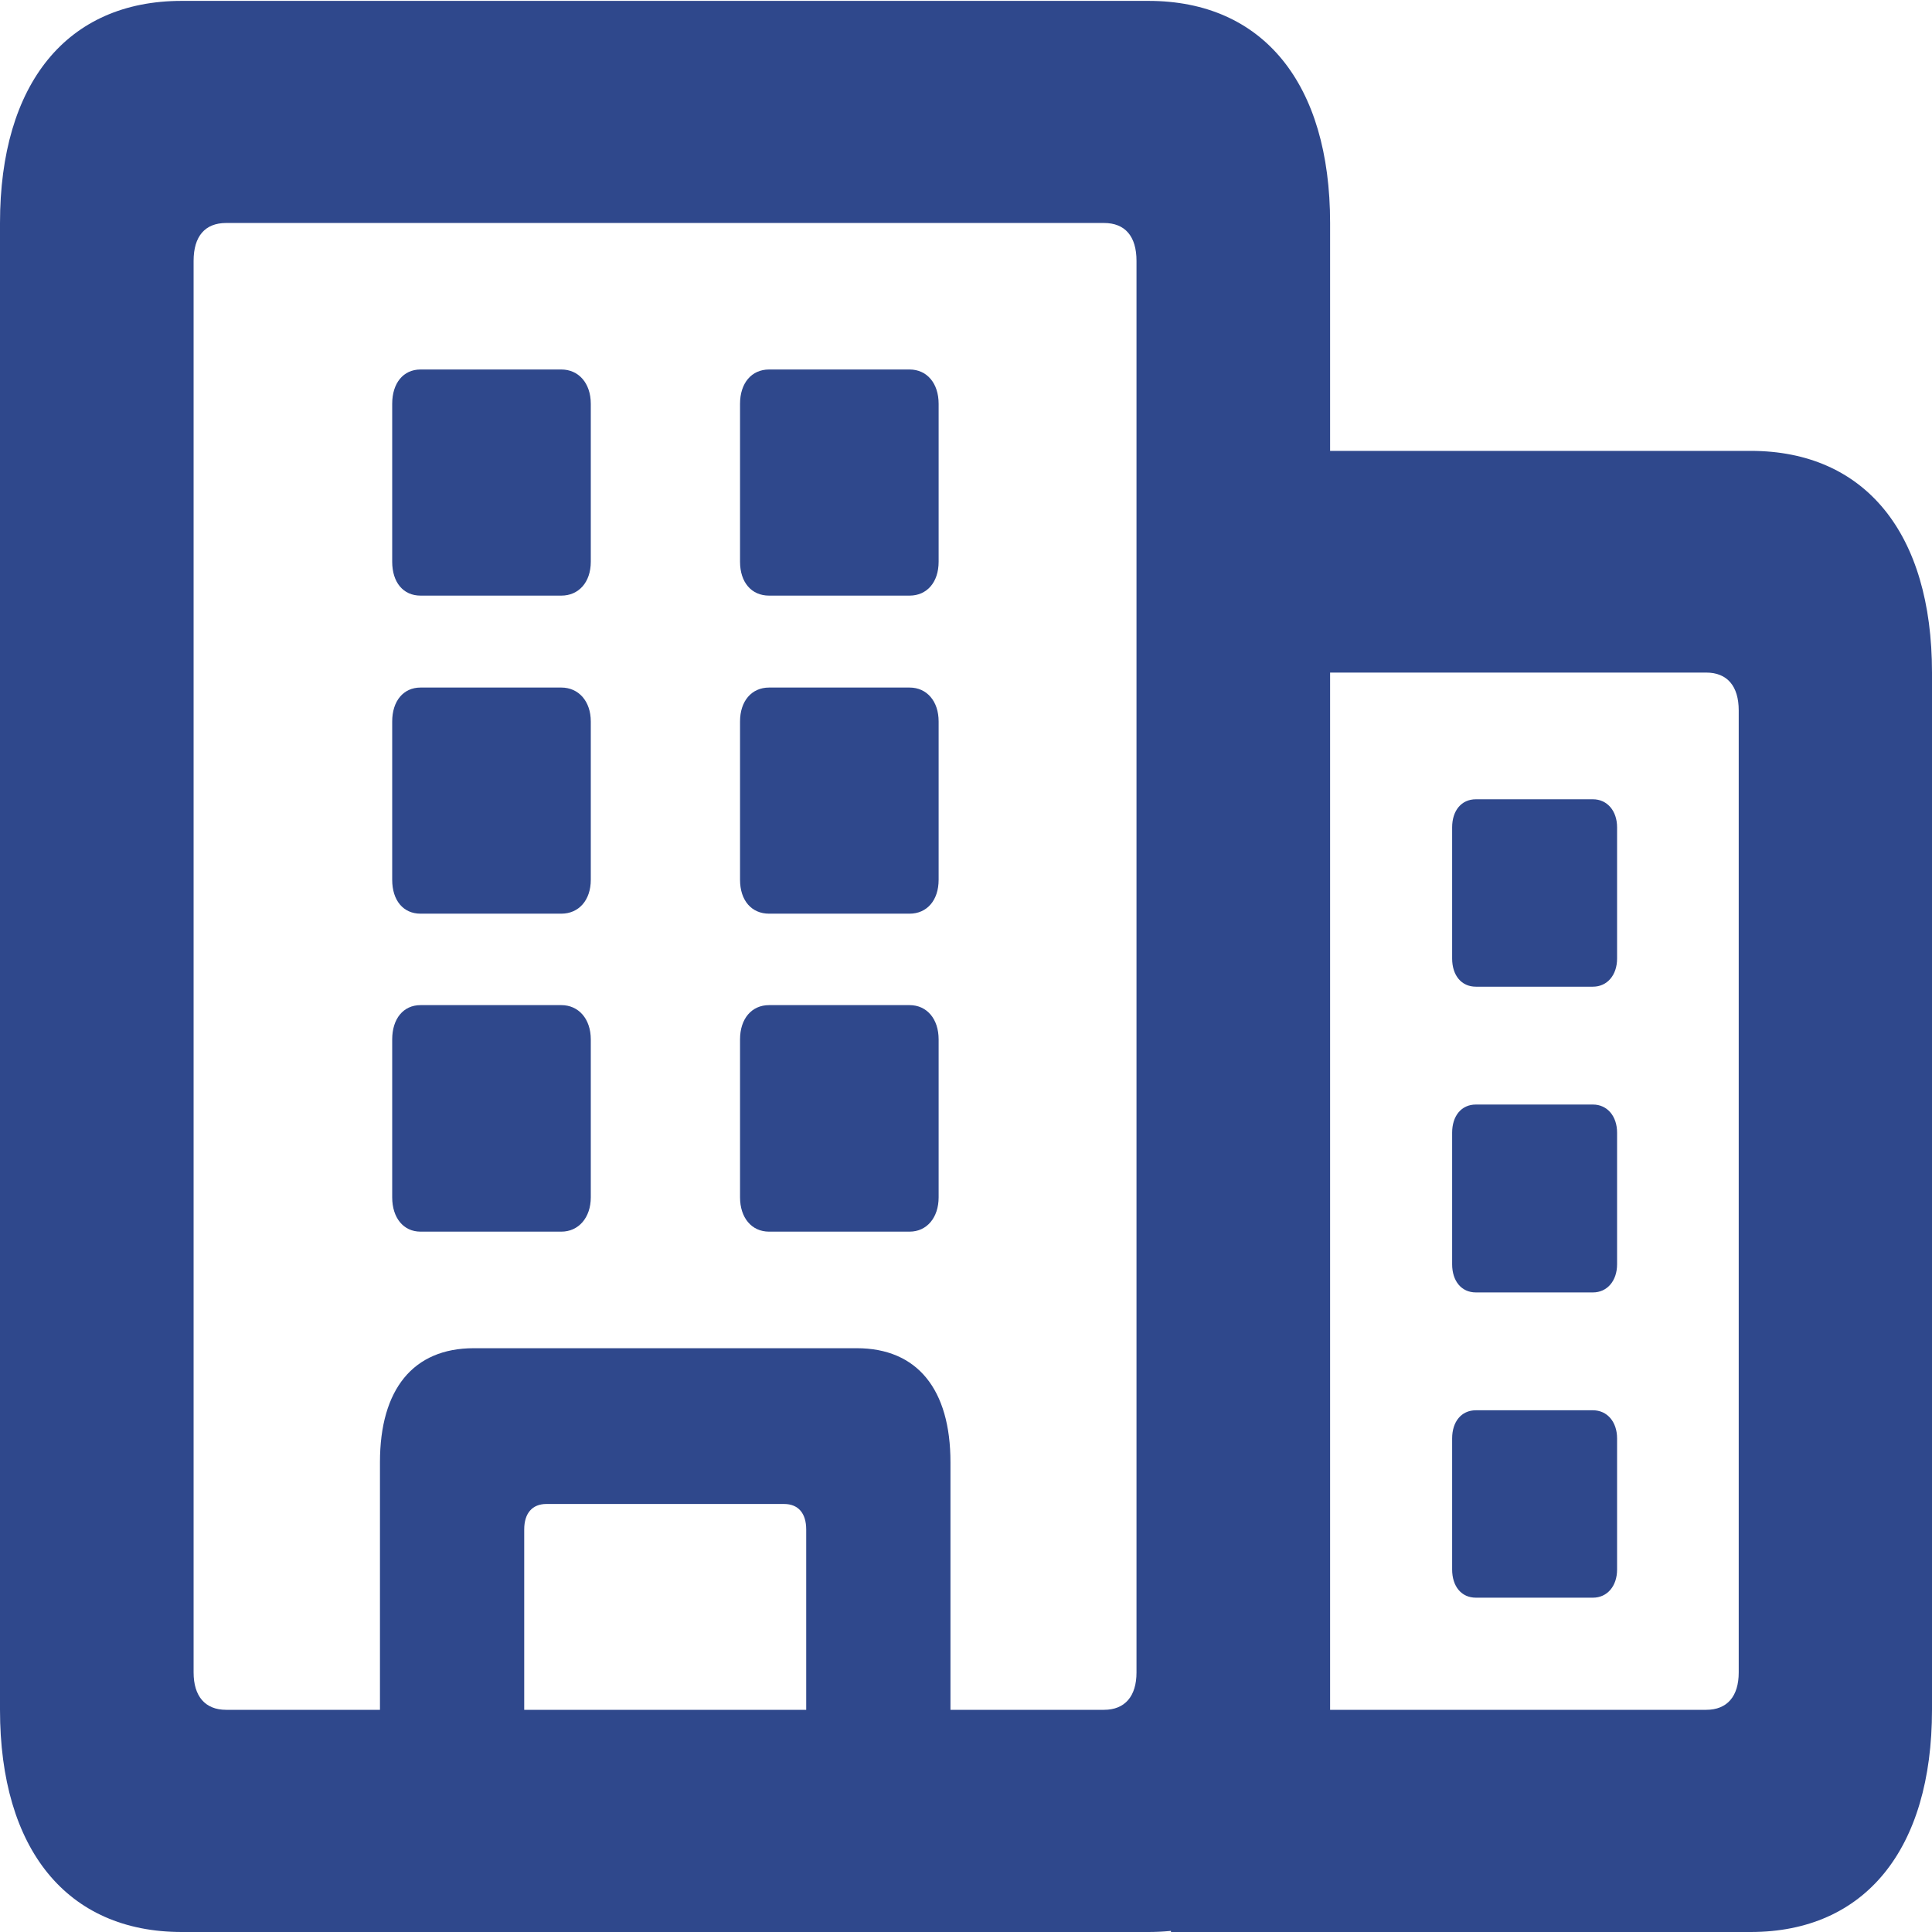 <svg width="24" height="24" viewBox="0 0 24 24" fill="none" xmlns="http://www.w3.org/2000/svg">
<g clip-path="url(#clip0_2777_3399)">
<path d="M14.546 24H21.747C23.168 24 24 22.973 24 21.24V8.355C24 6.623 23.168 5.601 21.747 5.601H15.211V8.355H21.195C21.457 8.355 21.599 8.524 21.599 8.825V20.776C21.599 21.071 21.457 21.24 21.195 21.24H14.546V24ZM18.334 12.257H19.788C19.964 12.257 20.088 12.115 20.088 11.907V10.278C20.088 10.071 19.964 9.929 19.788 9.929H18.334C18.153 9.929 18.039 10.071 18.039 10.278V11.907C18.039 12.115 18.153 12.257 18.334 12.257ZM18.334 16.055H19.788C19.964 16.055 20.088 15.912 20.088 15.705V14.071C20.088 13.863 19.964 13.721 19.788 13.721H18.334C18.153 13.721 18.039 13.863 18.039 14.071V15.705C18.039 15.912 18.153 16.055 18.334 16.055ZM18.334 19.847H19.788C19.964 19.847 20.088 19.705 20.088 19.497V17.869C20.088 17.661 19.964 17.519 19.788 17.519H18.334C18.153 17.519 18.039 17.661 18.039 17.869V19.497C18.039 19.705 18.153 19.847 18.334 19.847ZM0 21.24C0 22.973 0.832 24 2.258 24H14.265C15.691 24 16.523 22.973 16.523 21.24V2.77C16.523 1.038 15.691 0.011 14.265 0.011H2.258C0.832 0.011 0 1.038 0 2.77V21.24ZM2.405 20.776V3.24C2.405 2.934 2.548 2.77 2.809 2.77H13.714C13.975 2.77 14.118 2.934 14.118 3.24V20.776C14.118 21.071 13.975 21.24 13.714 21.24H2.809C2.548 21.24 2.405 21.071 2.405 20.776ZM4.72 22.585H6.512V19C6.512 18.798 6.612 18.683 6.788 18.683H9.74C9.916 18.683 10.015 18.798 10.015 19V22.585H11.807V18.164C11.807 17.257 11.394 16.748 10.643 16.748H5.885C5.134 16.748 4.72 17.257 4.72 18.164V22.585ZM5.224 7.399H6.973C7.187 7.399 7.339 7.235 7.339 6.978V5.016C7.339 4.759 7.187 4.59 6.973 4.59H5.224C5.01 4.59 4.872 4.759 4.872 5.016V6.978C4.872 7.235 5.01 7.399 5.224 7.399ZM9.554 7.399H11.299C11.513 7.399 11.66 7.235 11.66 6.978V5.016C11.66 4.759 11.513 4.59 11.299 4.59H9.554C9.336 4.59 9.193 4.759 9.193 5.016V6.978C9.193 7.235 9.336 7.399 9.554 7.399ZM5.224 11.35H6.973C7.187 11.35 7.339 11.186 7.339 10.929V8.962C7.339 8.71 7.187 8.541 6.973 8.541H5.224C5.01 8.541 4.872 8.71 4.872 8.962V10.929C4.872 11.186 5.01 11.35 5.224 11.35ZM9.554 11.35H11.299C11.513 11.35 11.66 11.186 11.66 10.929V8.962C11.66 8.71 11.513 8.541 11.299 8.541H9.554C9.336 8.541 9.193 8.71 9.193 8.962V10.929C9.193 11.186 9.336 11.35 9.554 11.35ZM5.224 15.3H6.973C7.187 15.3 7.339 15.126 7.339 14.874V12.912C7.339 12.656 7.187 12.486 6.973 12.486H5.224C5.01 12.486 4.872 12.656 4.872 12.912V14.874C4.872 15.126 5.01 15.3 5.224 15.3ZM9.554 15.3H11.299C11.513 15.3 11.66 15.126 11.66 14.874V12.912C11.66 12.656 11.513 12.486 11.299 12.486H9.554C9.336 12.486 9.193 12.656 9.193 12.912V14.874C9.193 15.126 9.336 15.3 9.554 15.3Z" fill="#0B2878" fill-opacity="0.85"/>
</g>
<defs>
<clipPath id="clip0_2777_3399">
<rect width="24" height="24" fill="#0B2878"/>
</clipPath>
</defs>
</svg>
